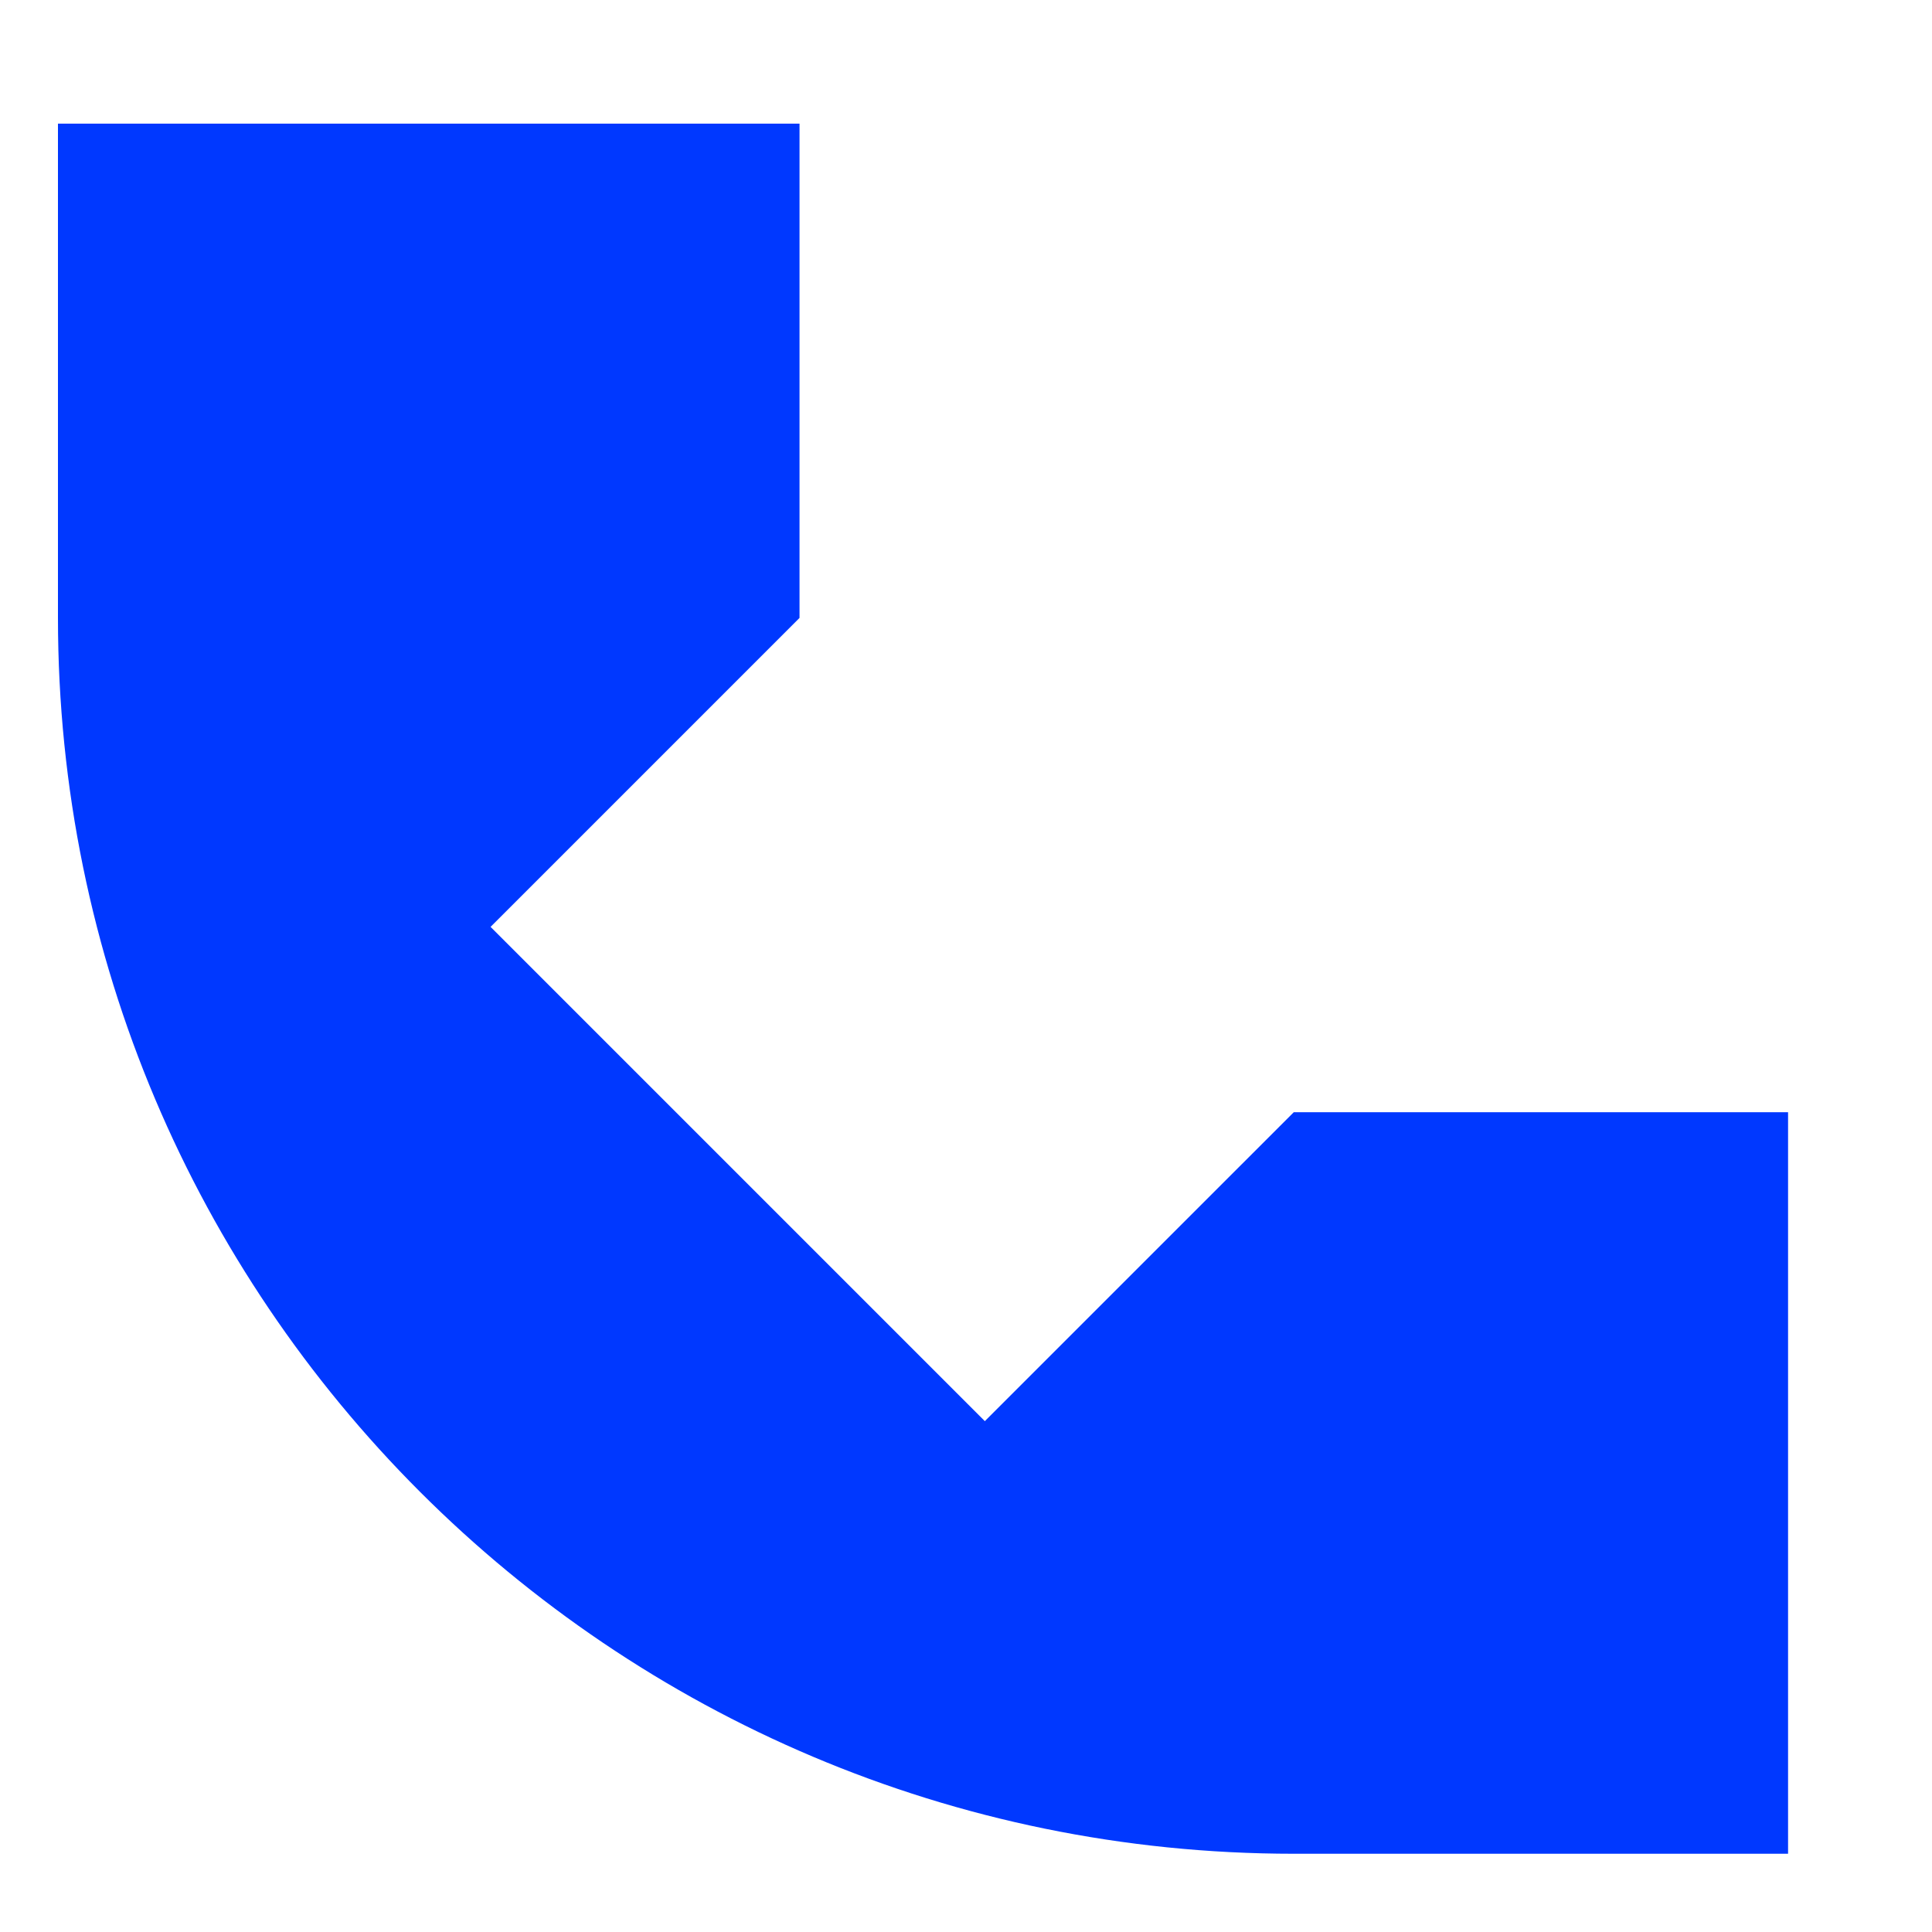 <svg width="12" height="12" viewBox="0 0 12 12" fill="none" xmlns="http://www.w3.org/2000/svg">
<path d="M0.36 3.838V0.768H4.966V3.838L3.047 5.757L6.117 8.827L8.036 6.908H11.106V11.514H8.036C3.797 11.514 0.36 8.077 0.36 3.838Z" fill="#0038FF"/>
</svg>
